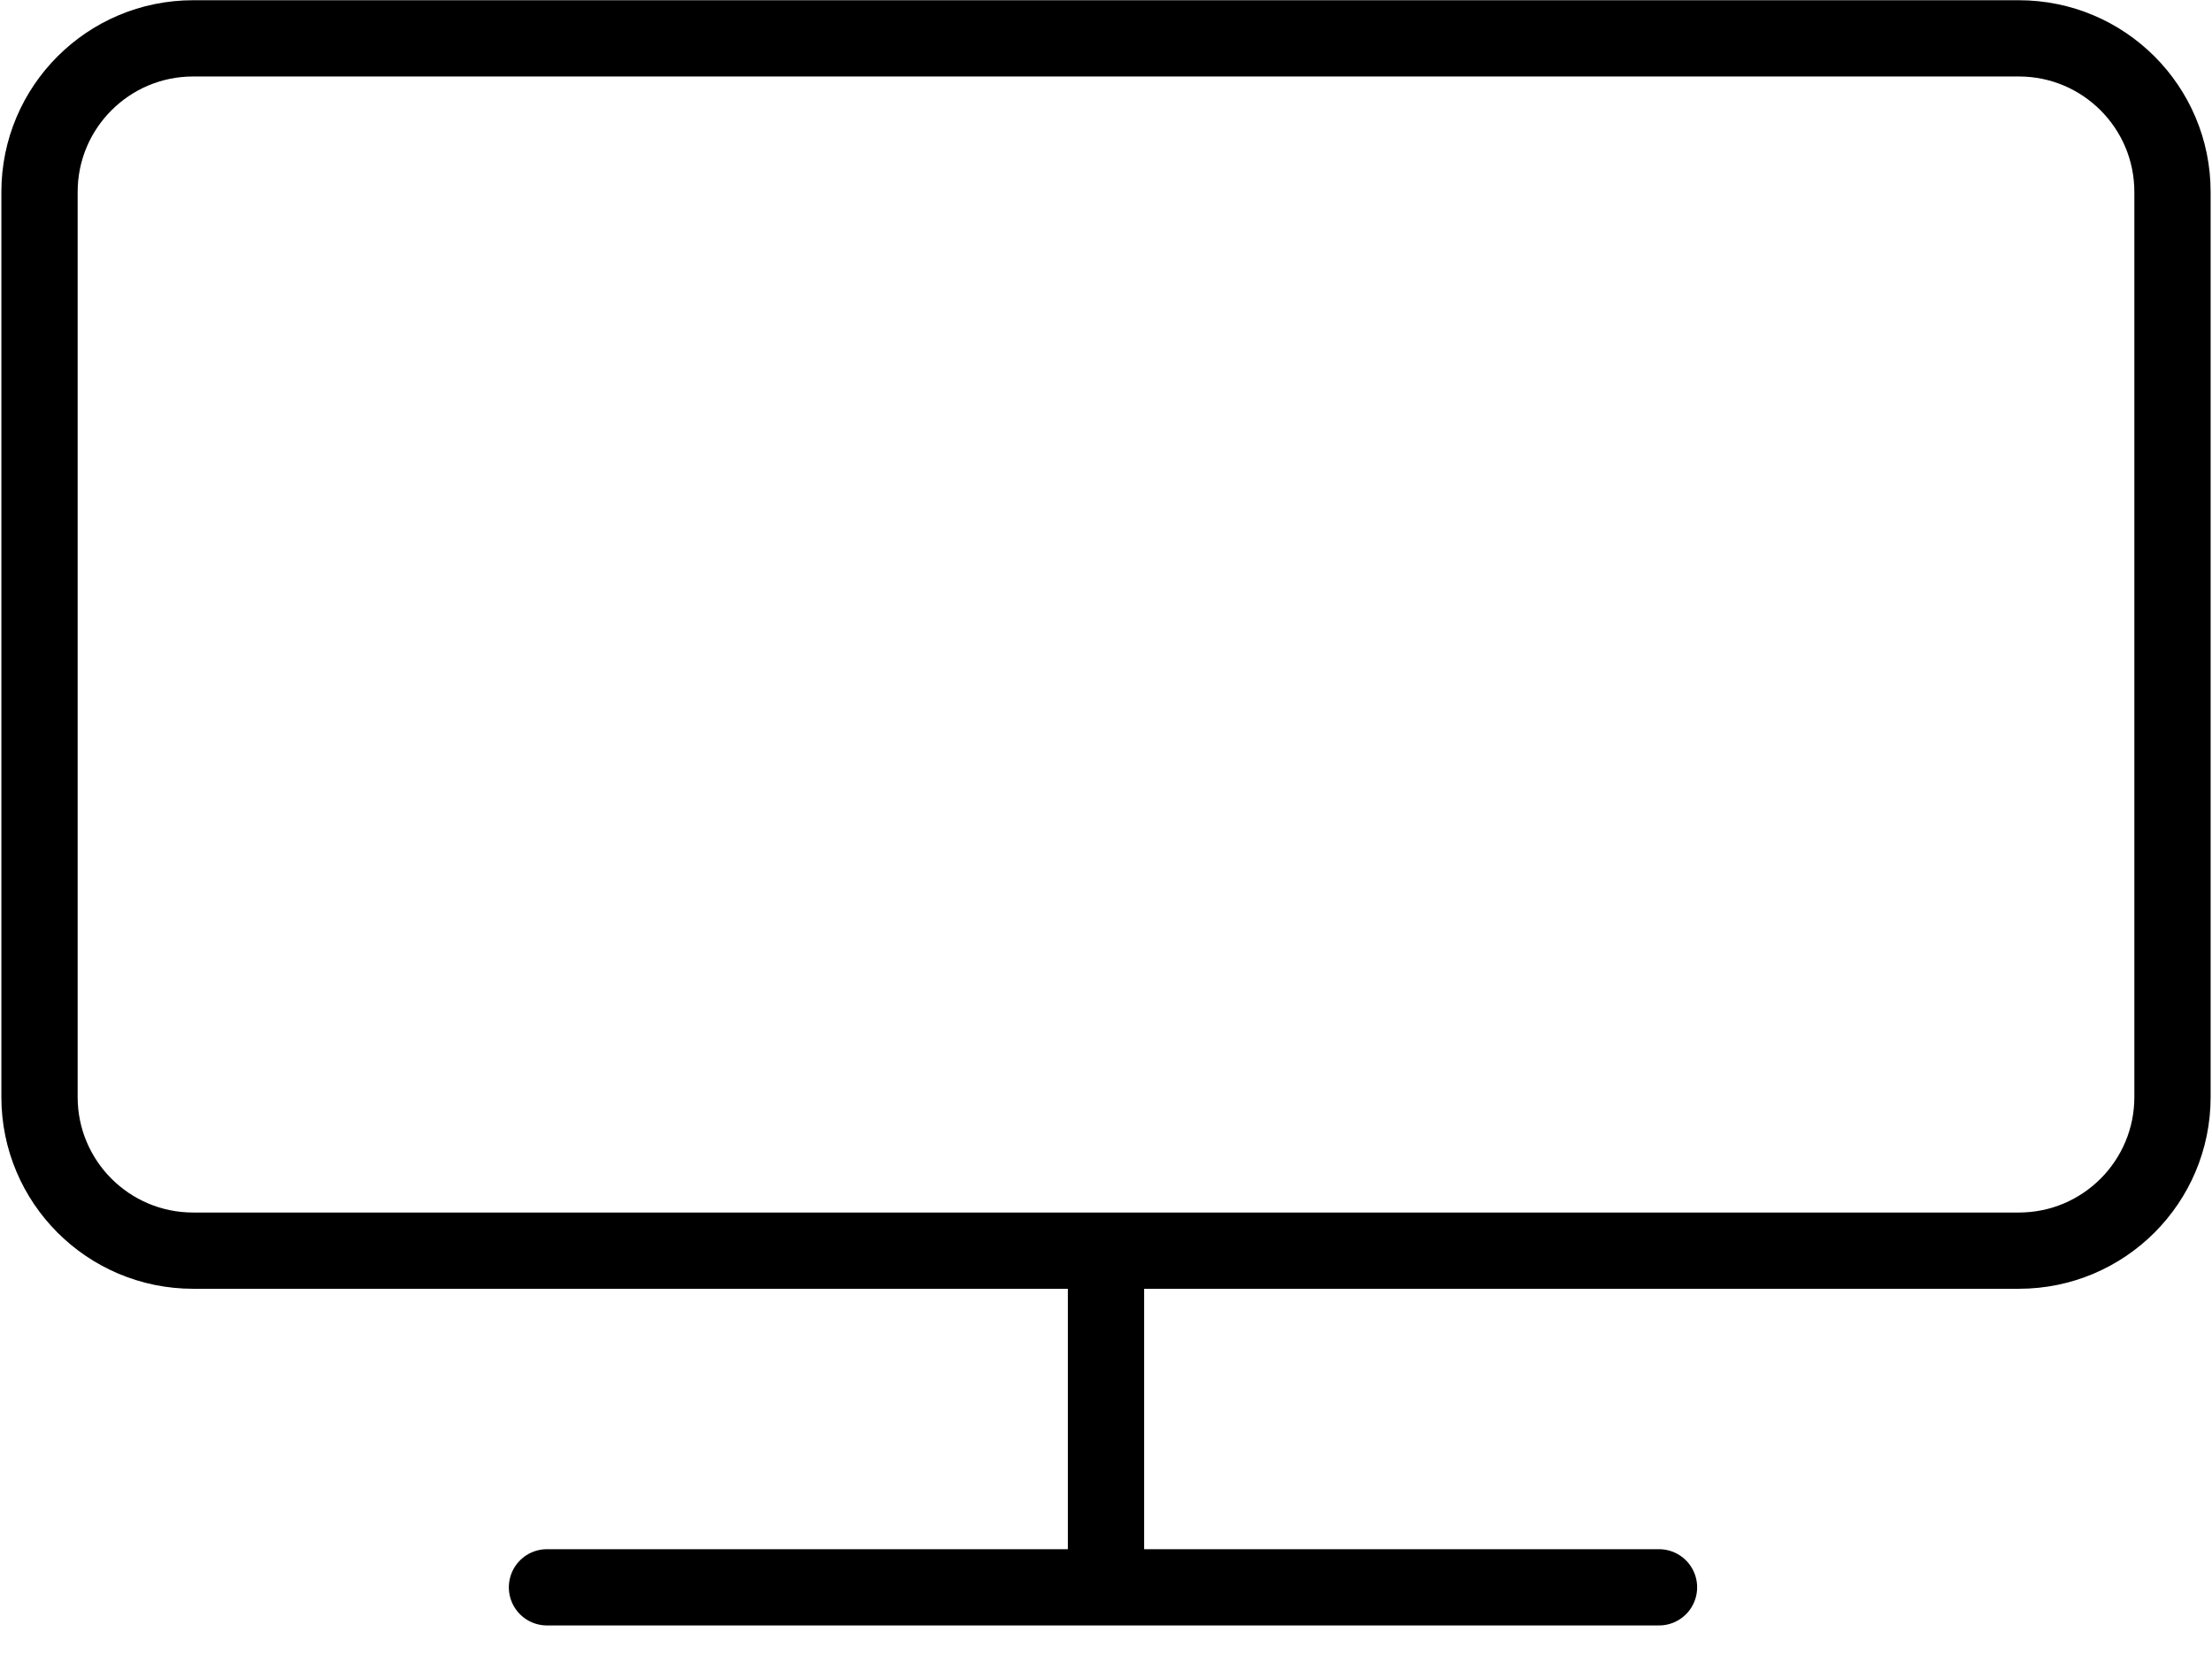 <svg viewBox="0 0 29 22" fill="none" xmlns="http://www.w3.org/2000/svg" stroke="currentColor"><path d="M2.532 0.503H13.903H26.468C27.581 0.503 28.482 1.405 28.482 2.517V14.387C28.482 15.499 27.581 16.401 26.468 16.401H2.532C1.42 16.401 0.518 15.499 0.518 14.387V2.517C0.518 1.405 1.42 0.503 2.532 0.503Z" stroke-linecap="round"/><path d="M14.5 16.4L14.5 20.816"/><path d="M7.171 20.816H21.75" stroke-linecap="round"/></svg>
